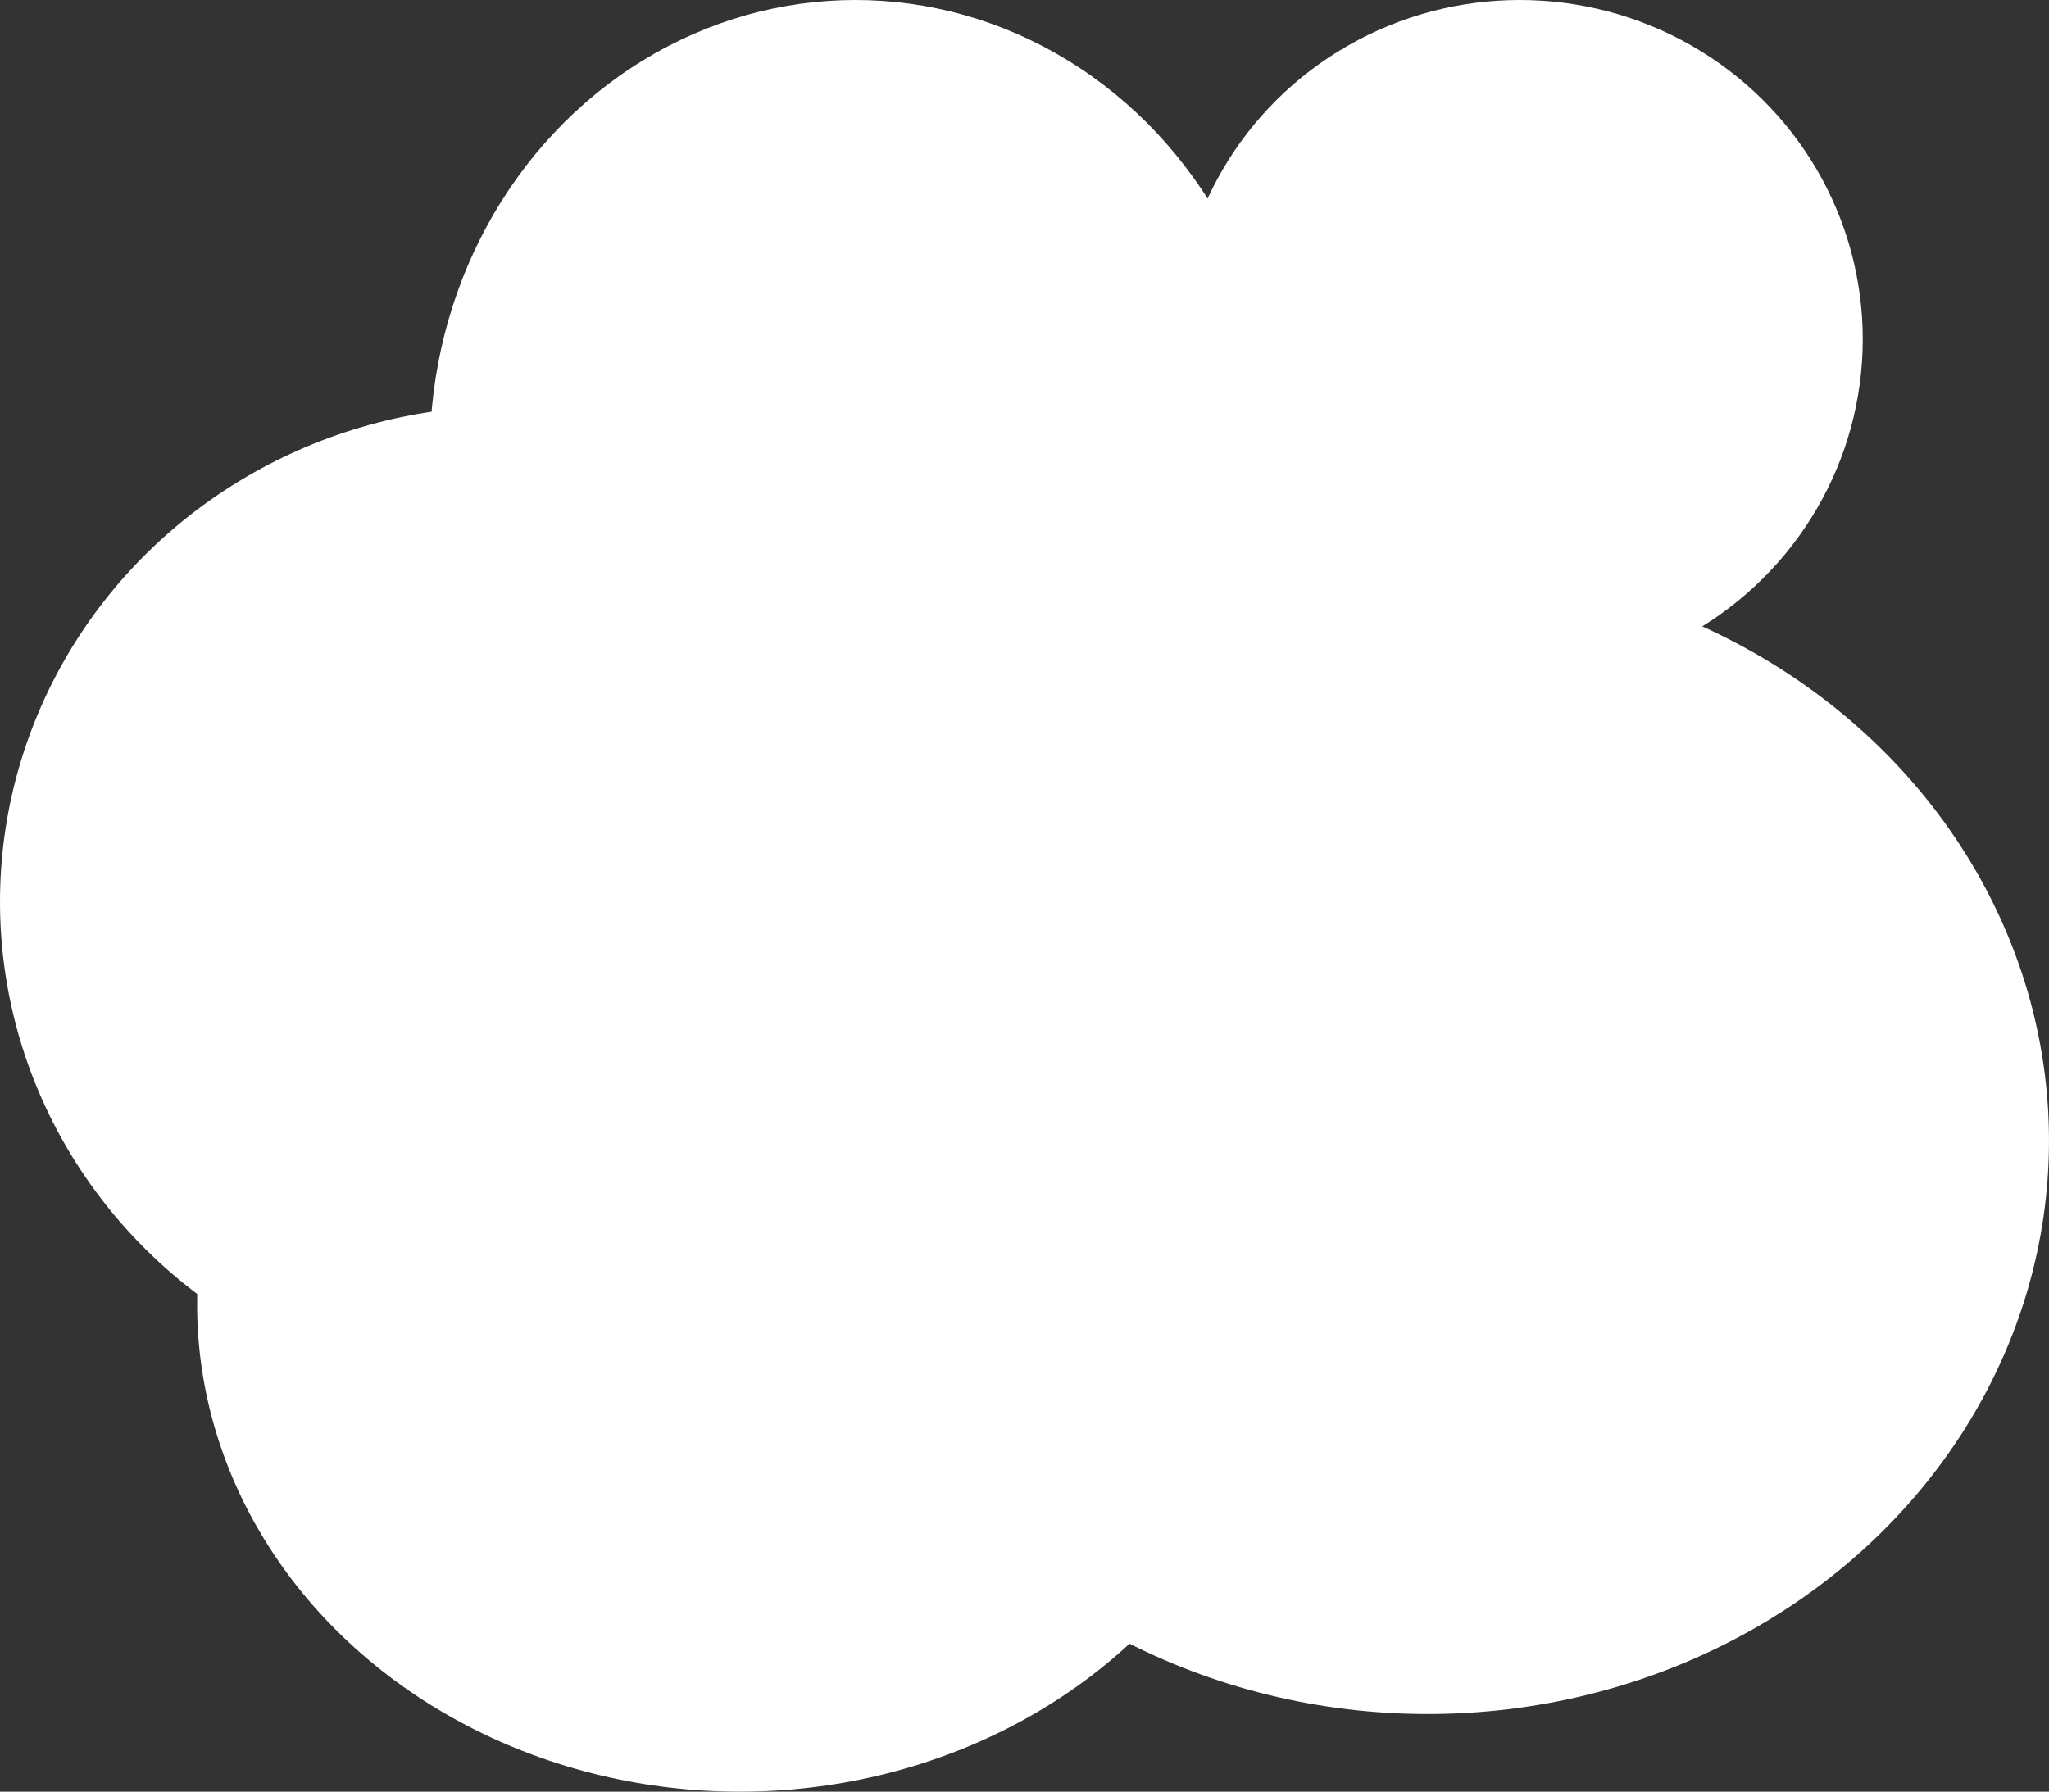 <svg width="343" height="300" viewBox="0 0 343 300" fill="none" xmlns="http://www.w3.org/2000/svg">
<rect x="0" y="0" width="343" height="300" fill="#333333" stroke="none"/>
<ellipse cx="71.232" cy="75.728" rx="71.232" ry="75.728" transform="matrix(-1 0 0 1 214.422 0)" fill="white"/>
<ellipse cx="104" cy="96" rx="104" ry="96" transform="matrix(-1 0 0 1 342.998 95)" fill="white"/>
<ellipse cx="85" cy="83" rx="85" ry="83" transform="matrix(-1 0 0 1 170 68)" fill="white"/>
<ellipse cx="90.858" cy="81.553" rx="90.858" ry="81.553" transform="matrix(-1 0 0 1 214.715 136.893)" fill="white"/>
<ellipse cx="57.422" cy="56.796" rx="57.422" ry="56.796" transform="matrix(-1 0 0 1 311.822 0)" fill="white"/>
<ellipse cx="57.145" cy="68.144" rx="57.145" ry="68.144" transform="matrix(-1 0 0 1 271.529 60.665)" fill="white"/>
</svg>
